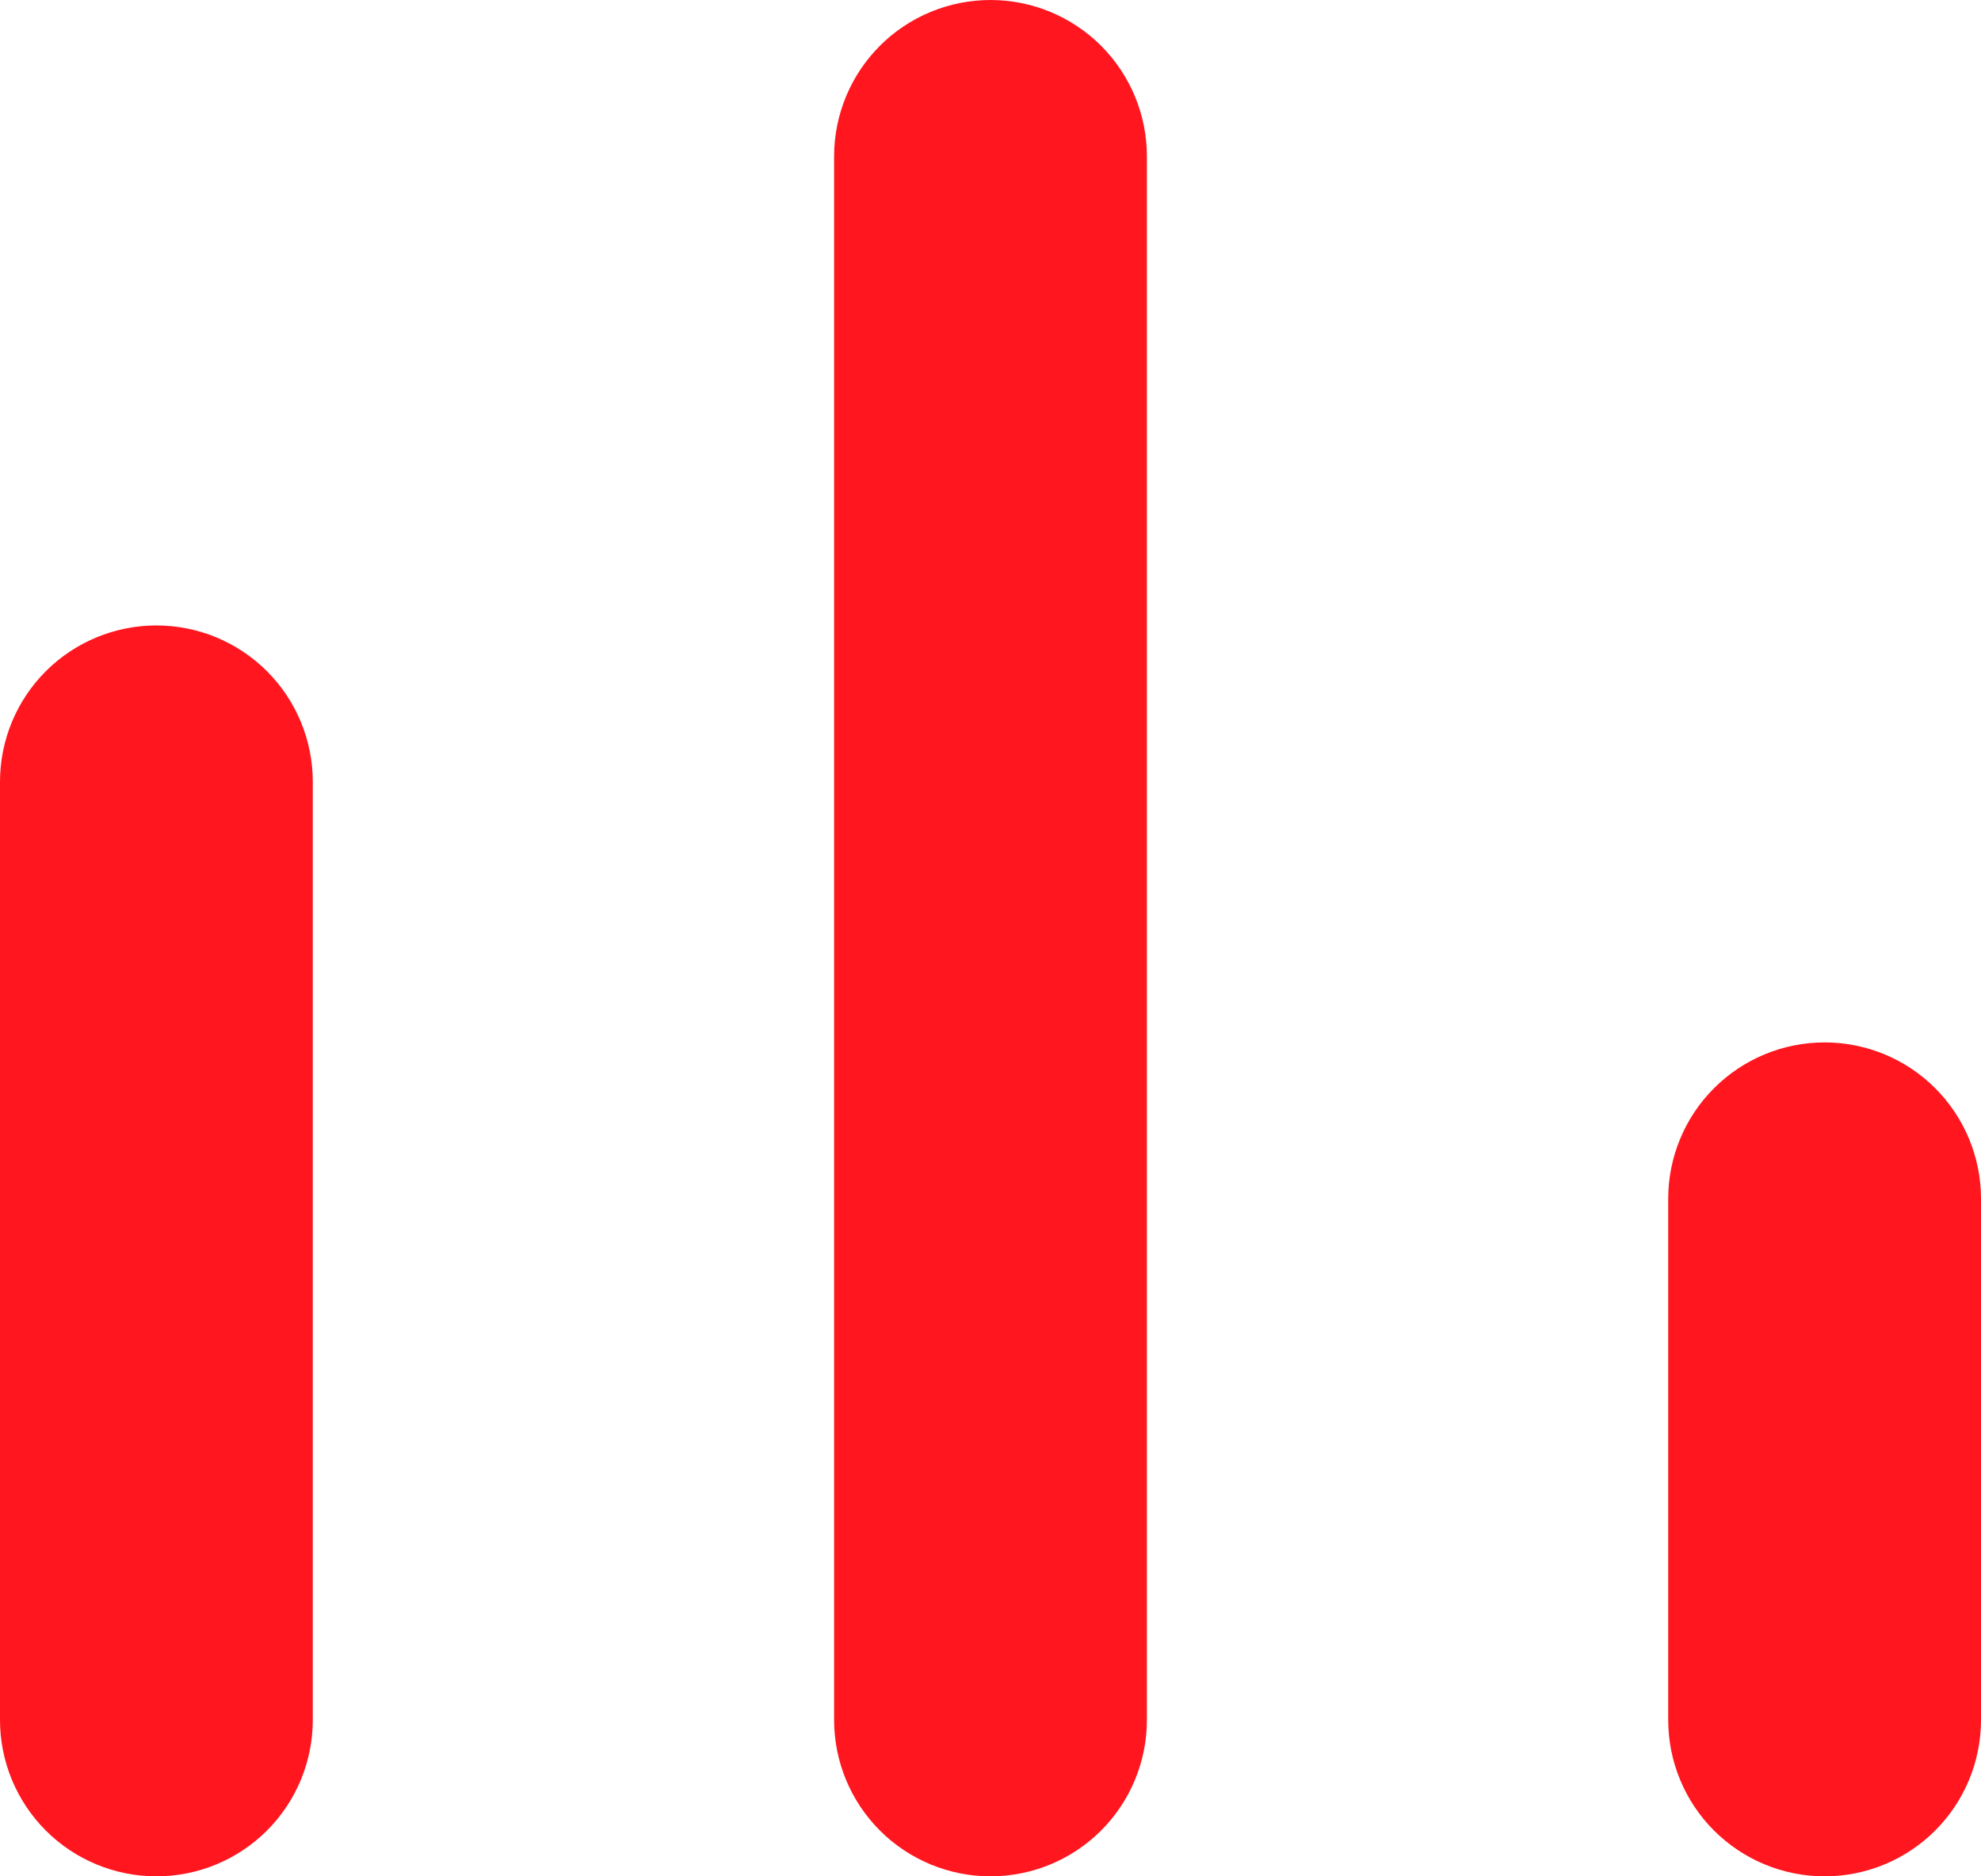 <svg width="190" height="180" viewBox="0 0 190 180" fill="none" xmlns="http://www.w3.org/2000/svg">
<path fill-rule="evenodd" clip-rule="evenodd" d="M175 180C171.022 180 167.206 178.42 164.393 175.607C161.58 172.794 160 168.978 160 165V115C160 111.022 161.58 107.206 164.393 104.393C167.206 101.58 171.022 100 175 100C178.978 100 182.794 101.58 185.607 104.393C188.42 107.206 190 111.022 190 115V165C190 168.978 188.42 172.794 185.607 175.607C182.794 178.42 178.978 180 175 180ZM95 180C91.022 180 87.206 178.42 84.393 175.607C81.58 172.794 80 168.978 80 165V15C80 11.022 81.58 7.206 84.393 4.393C87.206 1.58 91.022 0 95 0C98.978 0 102.794 1.58 105.607 4.393C108.42 7.206 110 11.022 110 15V165C110 168.978 108.42 172.794 105.607 175.607C102.794 178.42 98.978 180 95 180ZM15 180C11.022 180 7.206 178.42 4.393 175.607C1.58 172.794 0 168.978 0 165V75C0 71.022 1.58 67.206 4.393 64.393C7.206 61.58 11.022 60 15 60C18.978 60 22.794 61.58 25.607 64.393C28.42 67.206 30 71.022 30 75V165C30 168.978 28.42 172.794 25.607 175.607C22.794 178.42 18.978 180 15 180Z" fill="#FF161F"/>
</svg>
